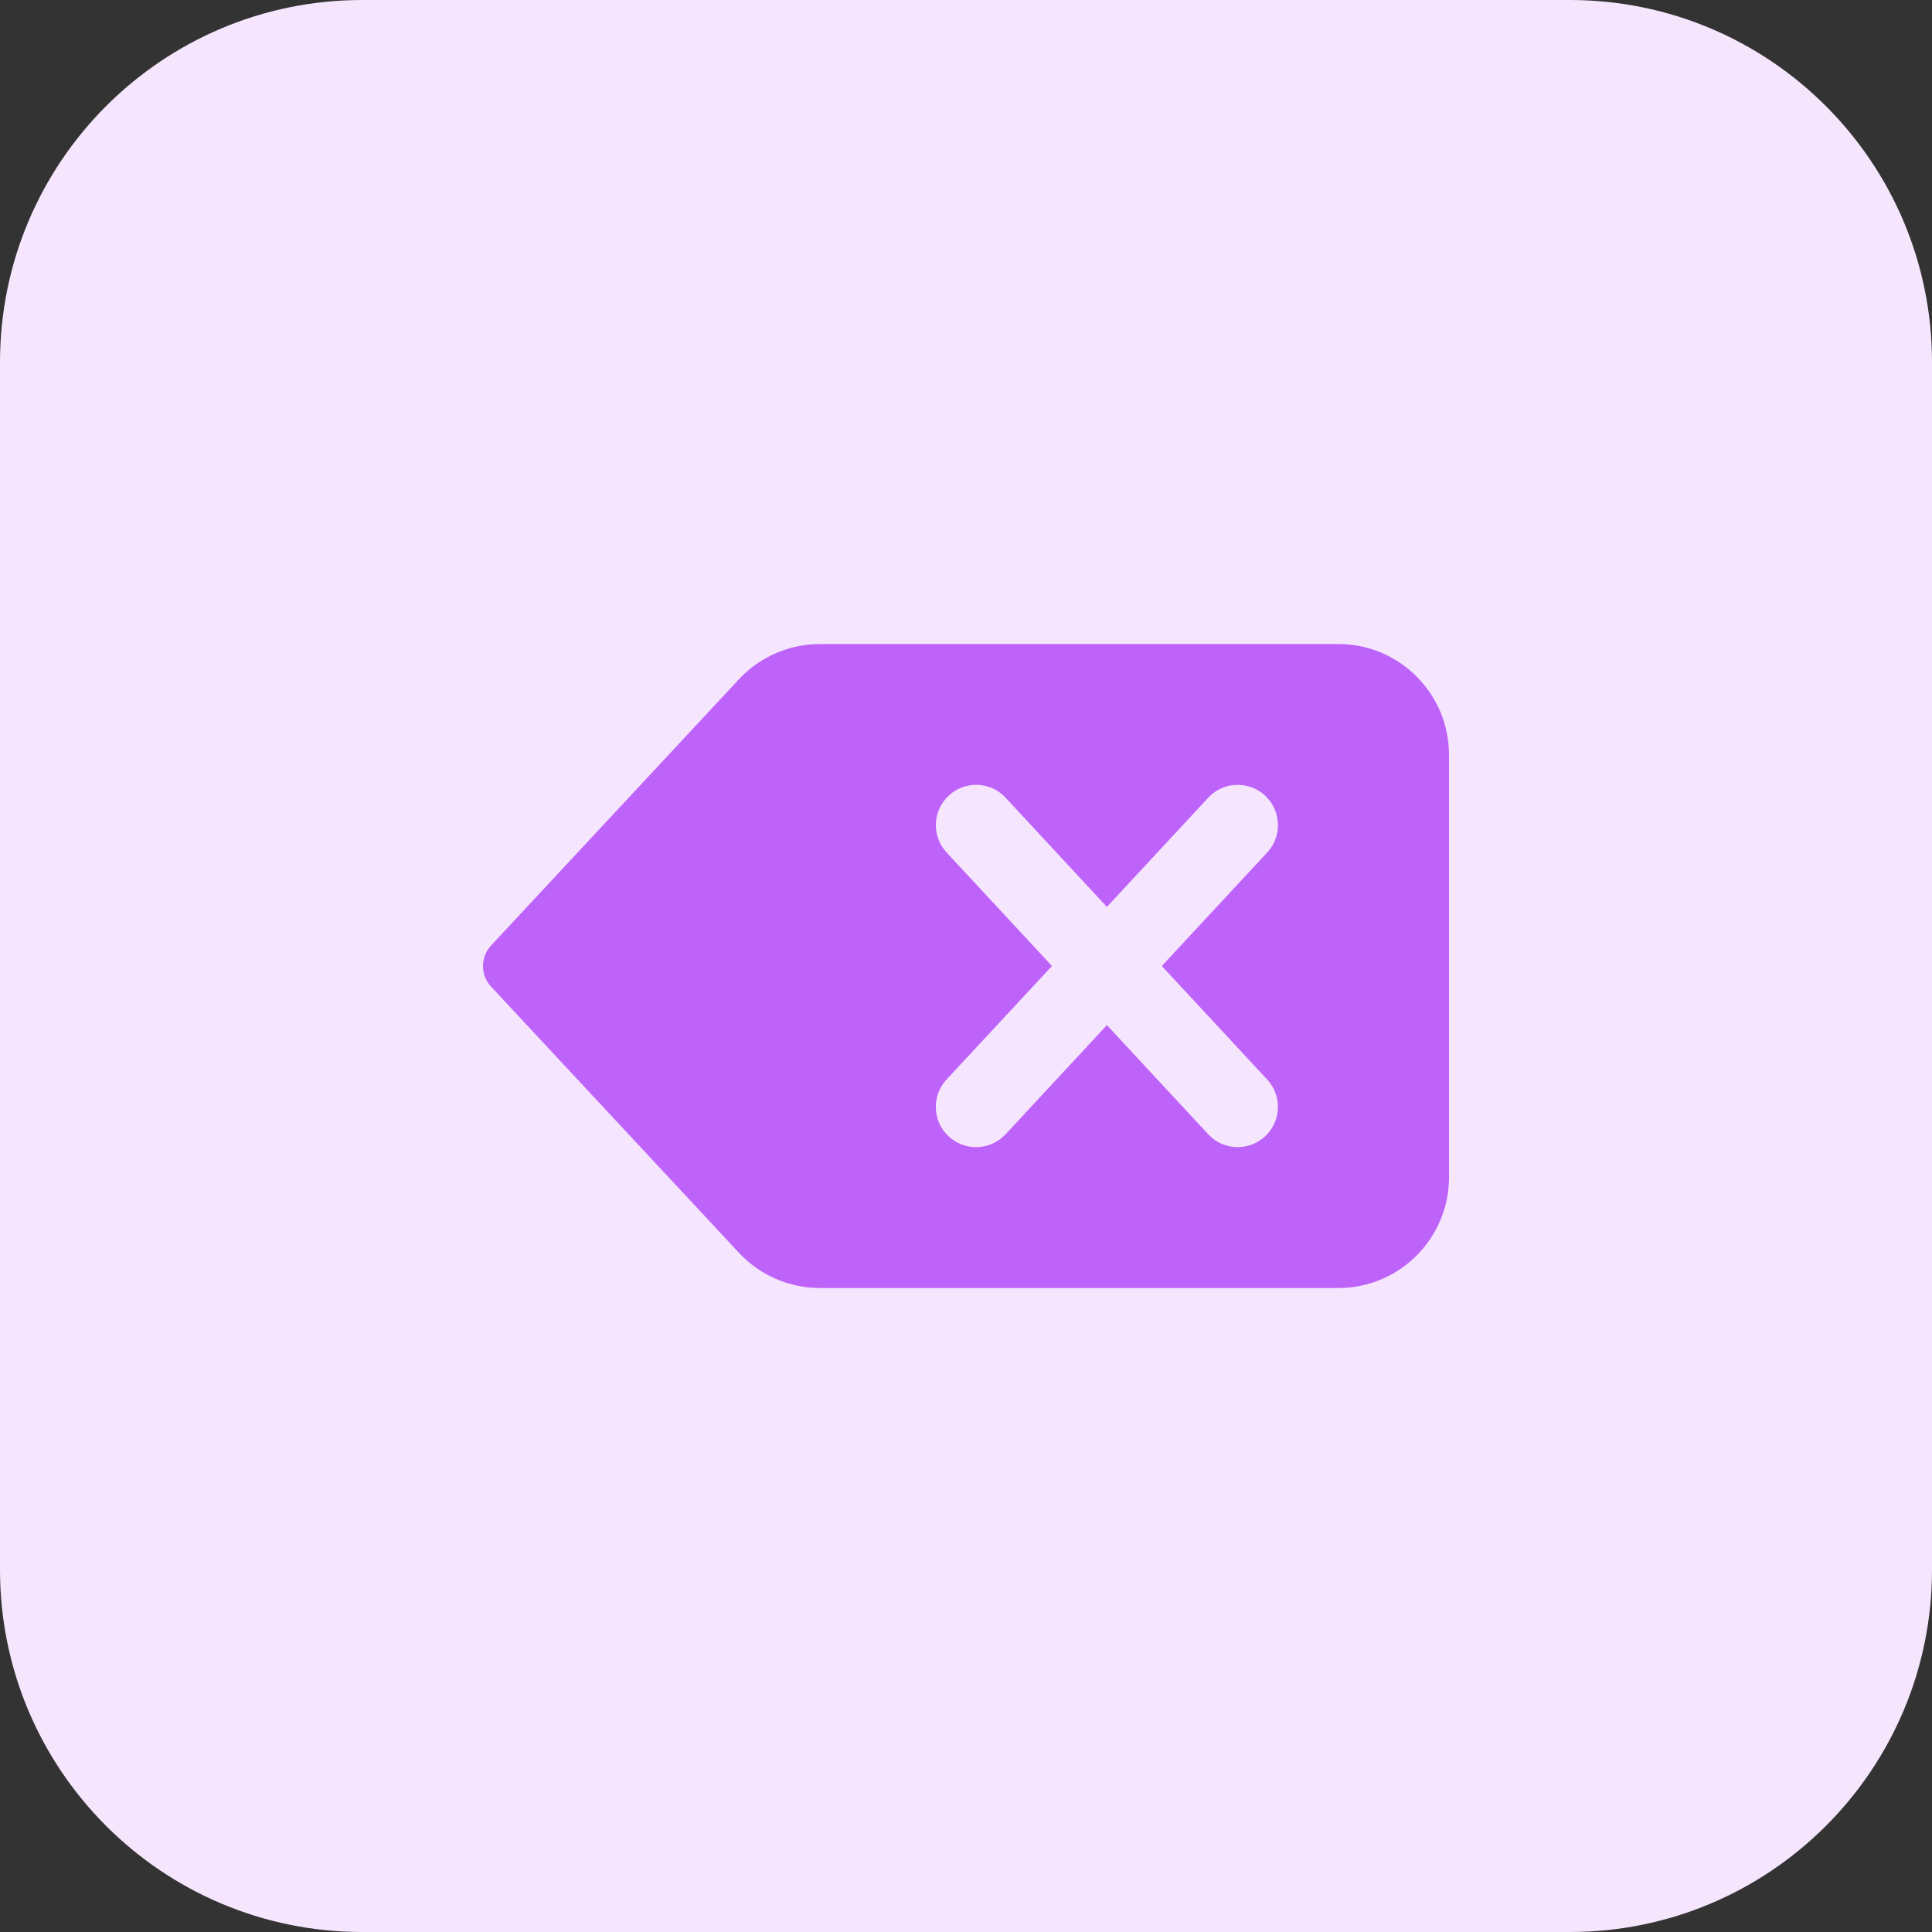 <svg height="512pt" viewBox="0 0 512 512" width="512pt" xmlns="http://www.w3.org/2000/svg"><rect x="0" y="0" width="512" height="512" fill="#333333" stroke="none"/><path d="m416 512h-320c-53.023 0-96-42.977-96-96v-320c0-53.023 42.977-96 96-96h320c53.023 0 96 42.977 96 96v320c0 53.023-42.977 96-96 96zm0 0" fill="#f5e6fe"/><path d="m354.672 170.672h-137.391c-8.113 0-15.938 3.406-21.457 9.344l-65.68 70.543c-2.863 3.074-2.863 7.84 0 10.914l65.68 70.527c5.52 5.938 13.344 9.344 21.457 9.344h137.391c16.176 0 29.328-13.152 29.328-29.328v-112c0-16.191-13.152-29.344-29.328-29.344zm-18.863 115.406c4.016 4.32 3.758 11.074-.562 15.074-2.031 1.902-4.637 2.848-7.246 2.848-2.863 0-5.711-1.152-7.809-3.406l-26.848-28.93-26.848 28.93c-2.113 2.254-4.961 3.406-7.824 3.406-2.609 0-5.215-.945-7.266-2.848-4.316-4.016-4.559-10.77-.559-15.074l27.938-30.078-27.922-30.078c-4.016-4.32-3.758-11.074.562-15.074 4.301-4.016 11.07-3.777 15.07.559l26.848 28.93 26.848-28.93c3.984-4.336 10.77-4.559 15.074-.559 4.301 4 4.559 10.77.559 15.074l-27.938 30.078zm0 0" fill="#be63f9"/></svg>